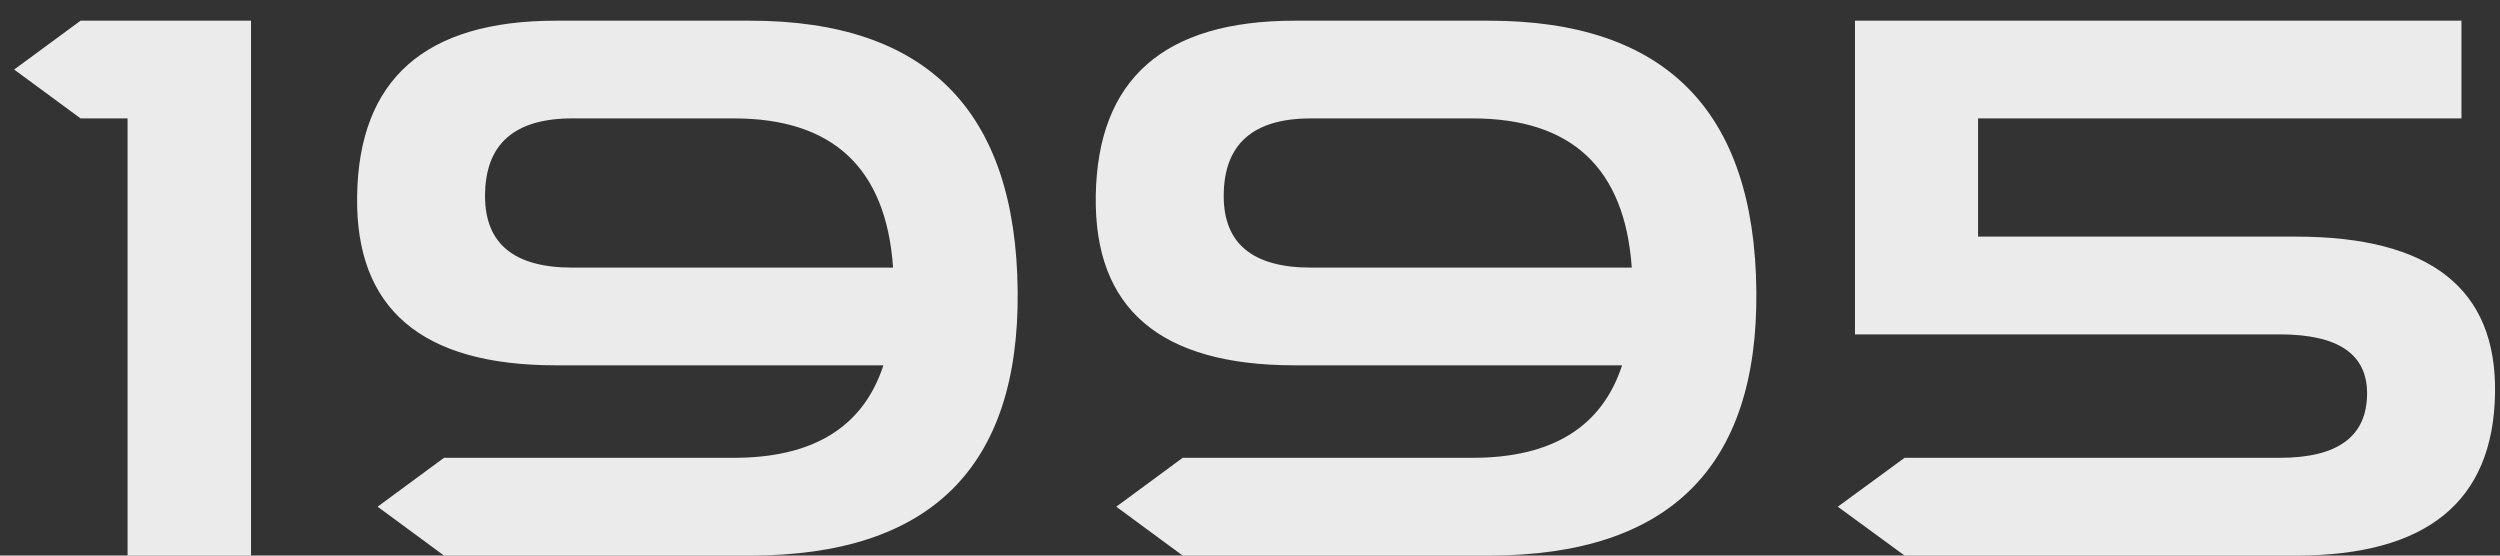 <svg width="72" height="16" viewBox="0 0 72 16" fill="none" xmlns="http://www.w3.org/2000/svg">
<rect x="0" y="0" width="72" height="16" fill="#333333" stroke="none"/>
<path d="M7.229 0.596L2.32 0.596L0.408 2.003L2.32 3.41H3.674L3.674 16H7.229L7.229 0.596ZM21.607 16C26.792 16 29.359 13.461 29.309 8.384C29.259 3.192 26.692 0.596 21.607 0.596L16.01 0.596C12.243 0.596 10.335 2.279 10.285 5.645C10.234 8.896 12.143 10.521 16.01 10.521H25.442C24.862 12.297 23.426 13.185 21.134 13.185H12.787L10.875 14.593L12.787 16H21.607ZM16.483 7.707C14.807 7.707 13.969 7.02 13.969 5.645C13.969 4.155 14.807 3.41 16.483 3.41L21.134 3.41C23.992 3.41 25.521 4.842 25.721 7.707L16.483 7.707ZM42.881 16C48.066 16 50.633 13.461 50.583 8.384C50.533 3.192 47.965 0.596 42.881 0.596L37.284 0.596C33.517 0.596 31.608 2.279 31.558 5.645C31.508 8.896 33.417 10.521 37.284 10.521H46.716C46.136 12.297 44.7 13.185 42.408 13.185H34.061L32.149 14.593L34.061 16H42.881ZM37.757 7.707C36.081 7.707 35.243 7.02 35.243 5.645C35.243 4.155 36.081 3.41 37.757 3.41L42.408 3.41C45.265 3.41 46.794 4.842 46.995 7.707L37.757 7.707ZM56.968 3.41L70.89 3.41V0.596L53.423 0.596V9.63L65.658 9.63C67.334 9.63 68.172 10.196 68.172 11.327C68.172 12.566 67.334 13.185 65.658 13.185L54.852 13.185L52.929 14.593L54.852 16L66.131 16C69.898 16 71.806 14.442 71.857 11.327C71.907 8.319 69.998 6.815 66.131 6.815L56.968 6.815V3.41Z" fill="white" fill-opacity="0.9"/>
</svg>
